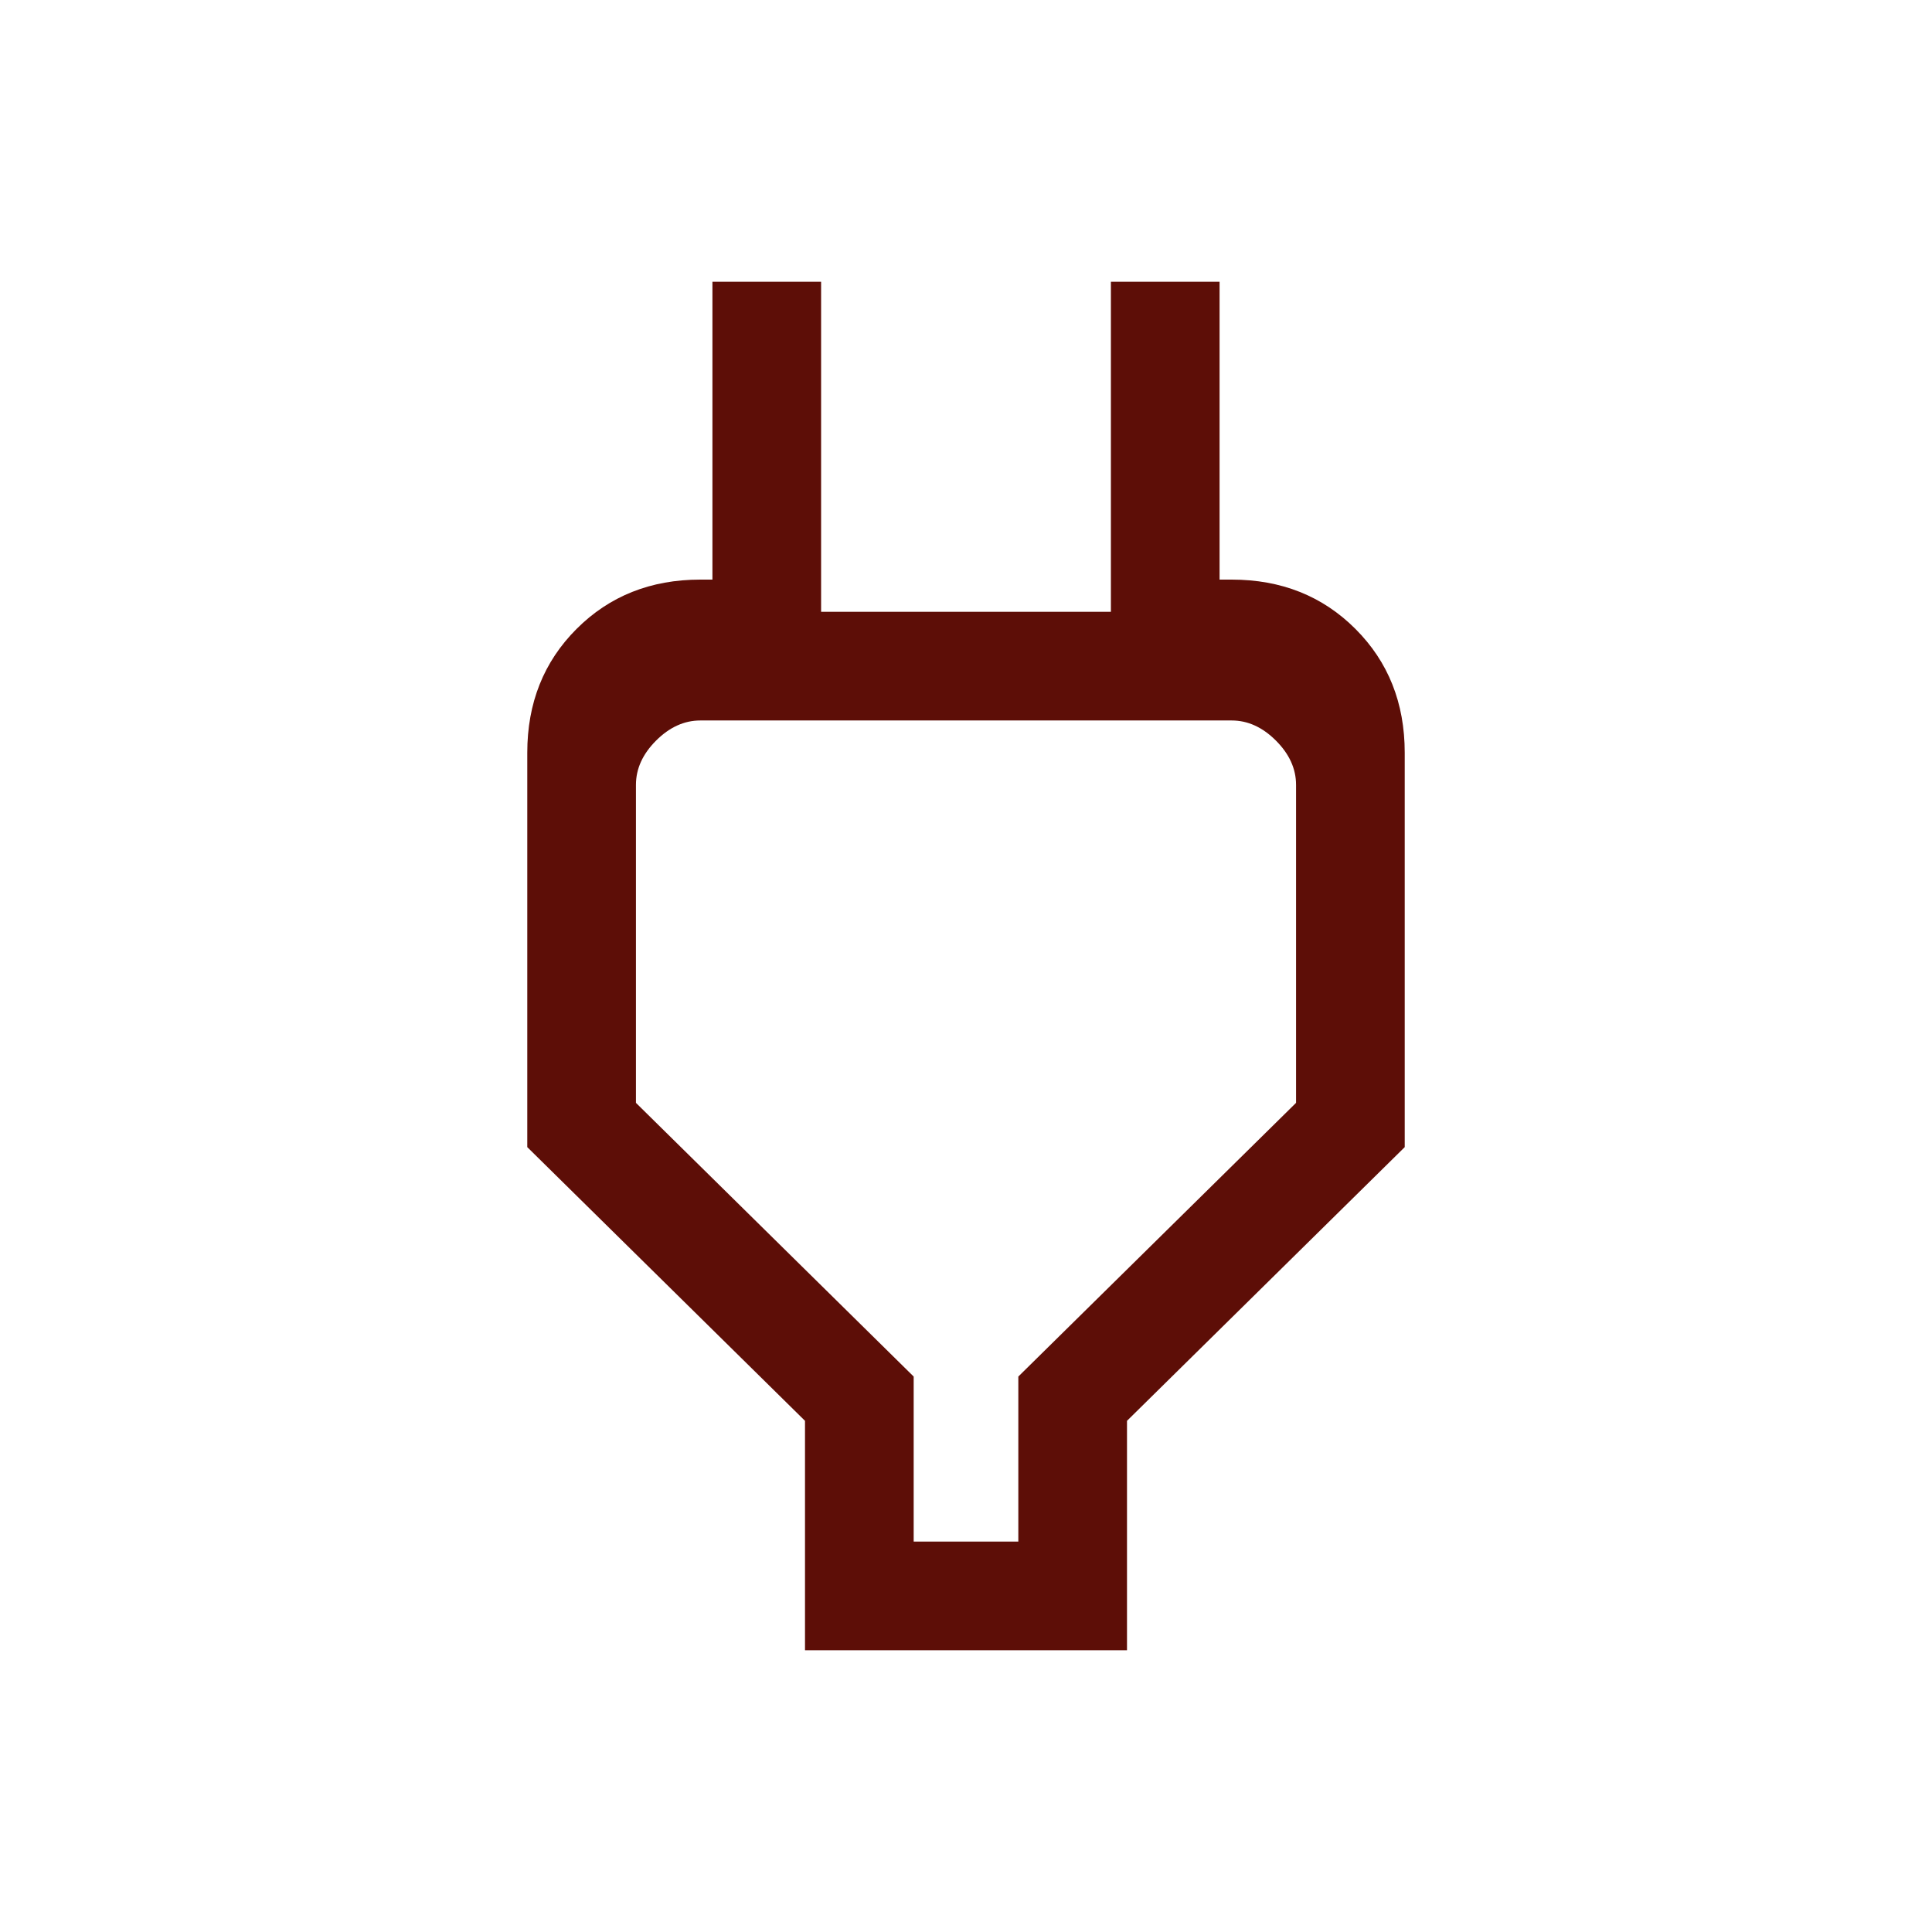 <svg xmlns="http://www.w3.org/2000/svg" height="24px" viewBox="0 -960 960 960" width="24px" fill="#5D0E07"><path d="M454-194h52v-82l138-136v-158q0-12-10-22t-22-10H348q-12 0-22 10t-10 22v158l138 136v82Zm-54 54v-114L262-390v-196q0-37 24.5-61.5T348-672h33l-27 27v-175h54v164h144v-164h54v175l-27-27h33q37 0 61.5 24.5T698-586v196L560-254v114H400Zm80-258Z"/></svg>